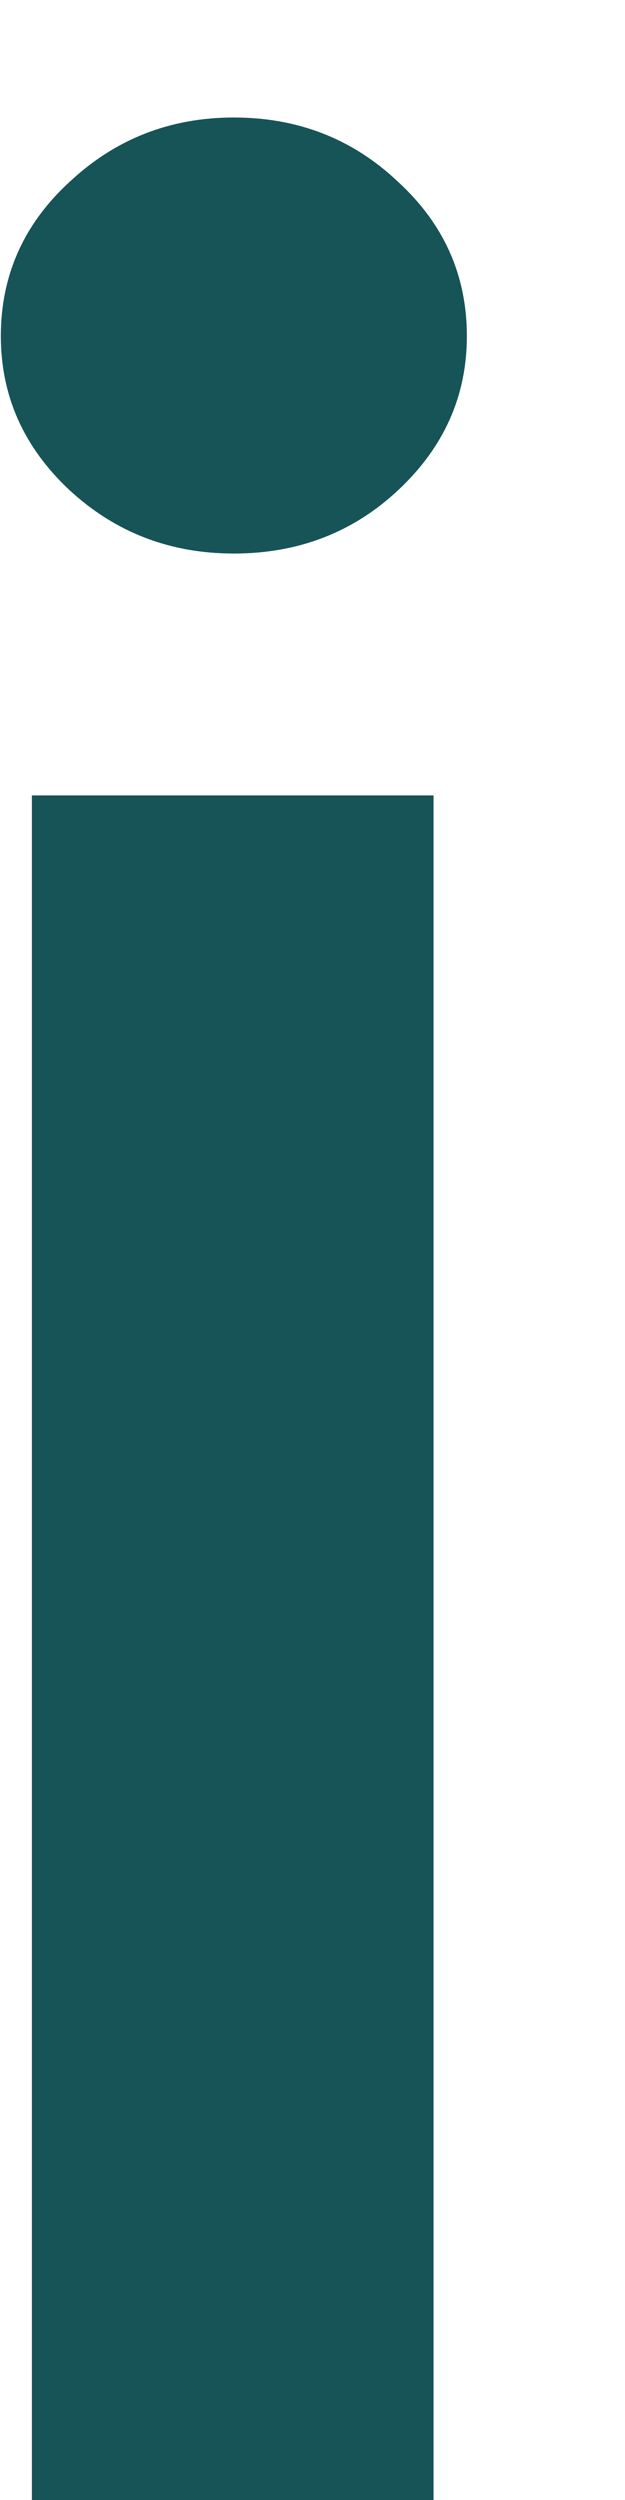 <?xml version="1.0" encoding="UTF-8" standalone="no"?><svg width='3' height='12' viewBox='0 0 3 12' fill='none' xmlns='http://www.w3.org/2000/svg'>
<path d='M0.153 12V3.818H2.081V12H0.153ZM1.122 2.657C0.817 2.657 0.554 2.556 0.334 2.353C0.114 2.147 0.004 1.901 0.004 1.613C0.004 1.322 0.114 1.075 0.334 0.873C0.554 0.667 0.817 0.564 1.122 0.564C1.431 0.564 1.694 0.667 1.911 0.873C2.131 1.075 2.241 1.322 2.241 1.613C2.241 1.901 2.131 2.147 1.911 2.353C1.694 2.556 1.431 2.657 1.122 2.657Z' fill='#165457'/>
</svg>
